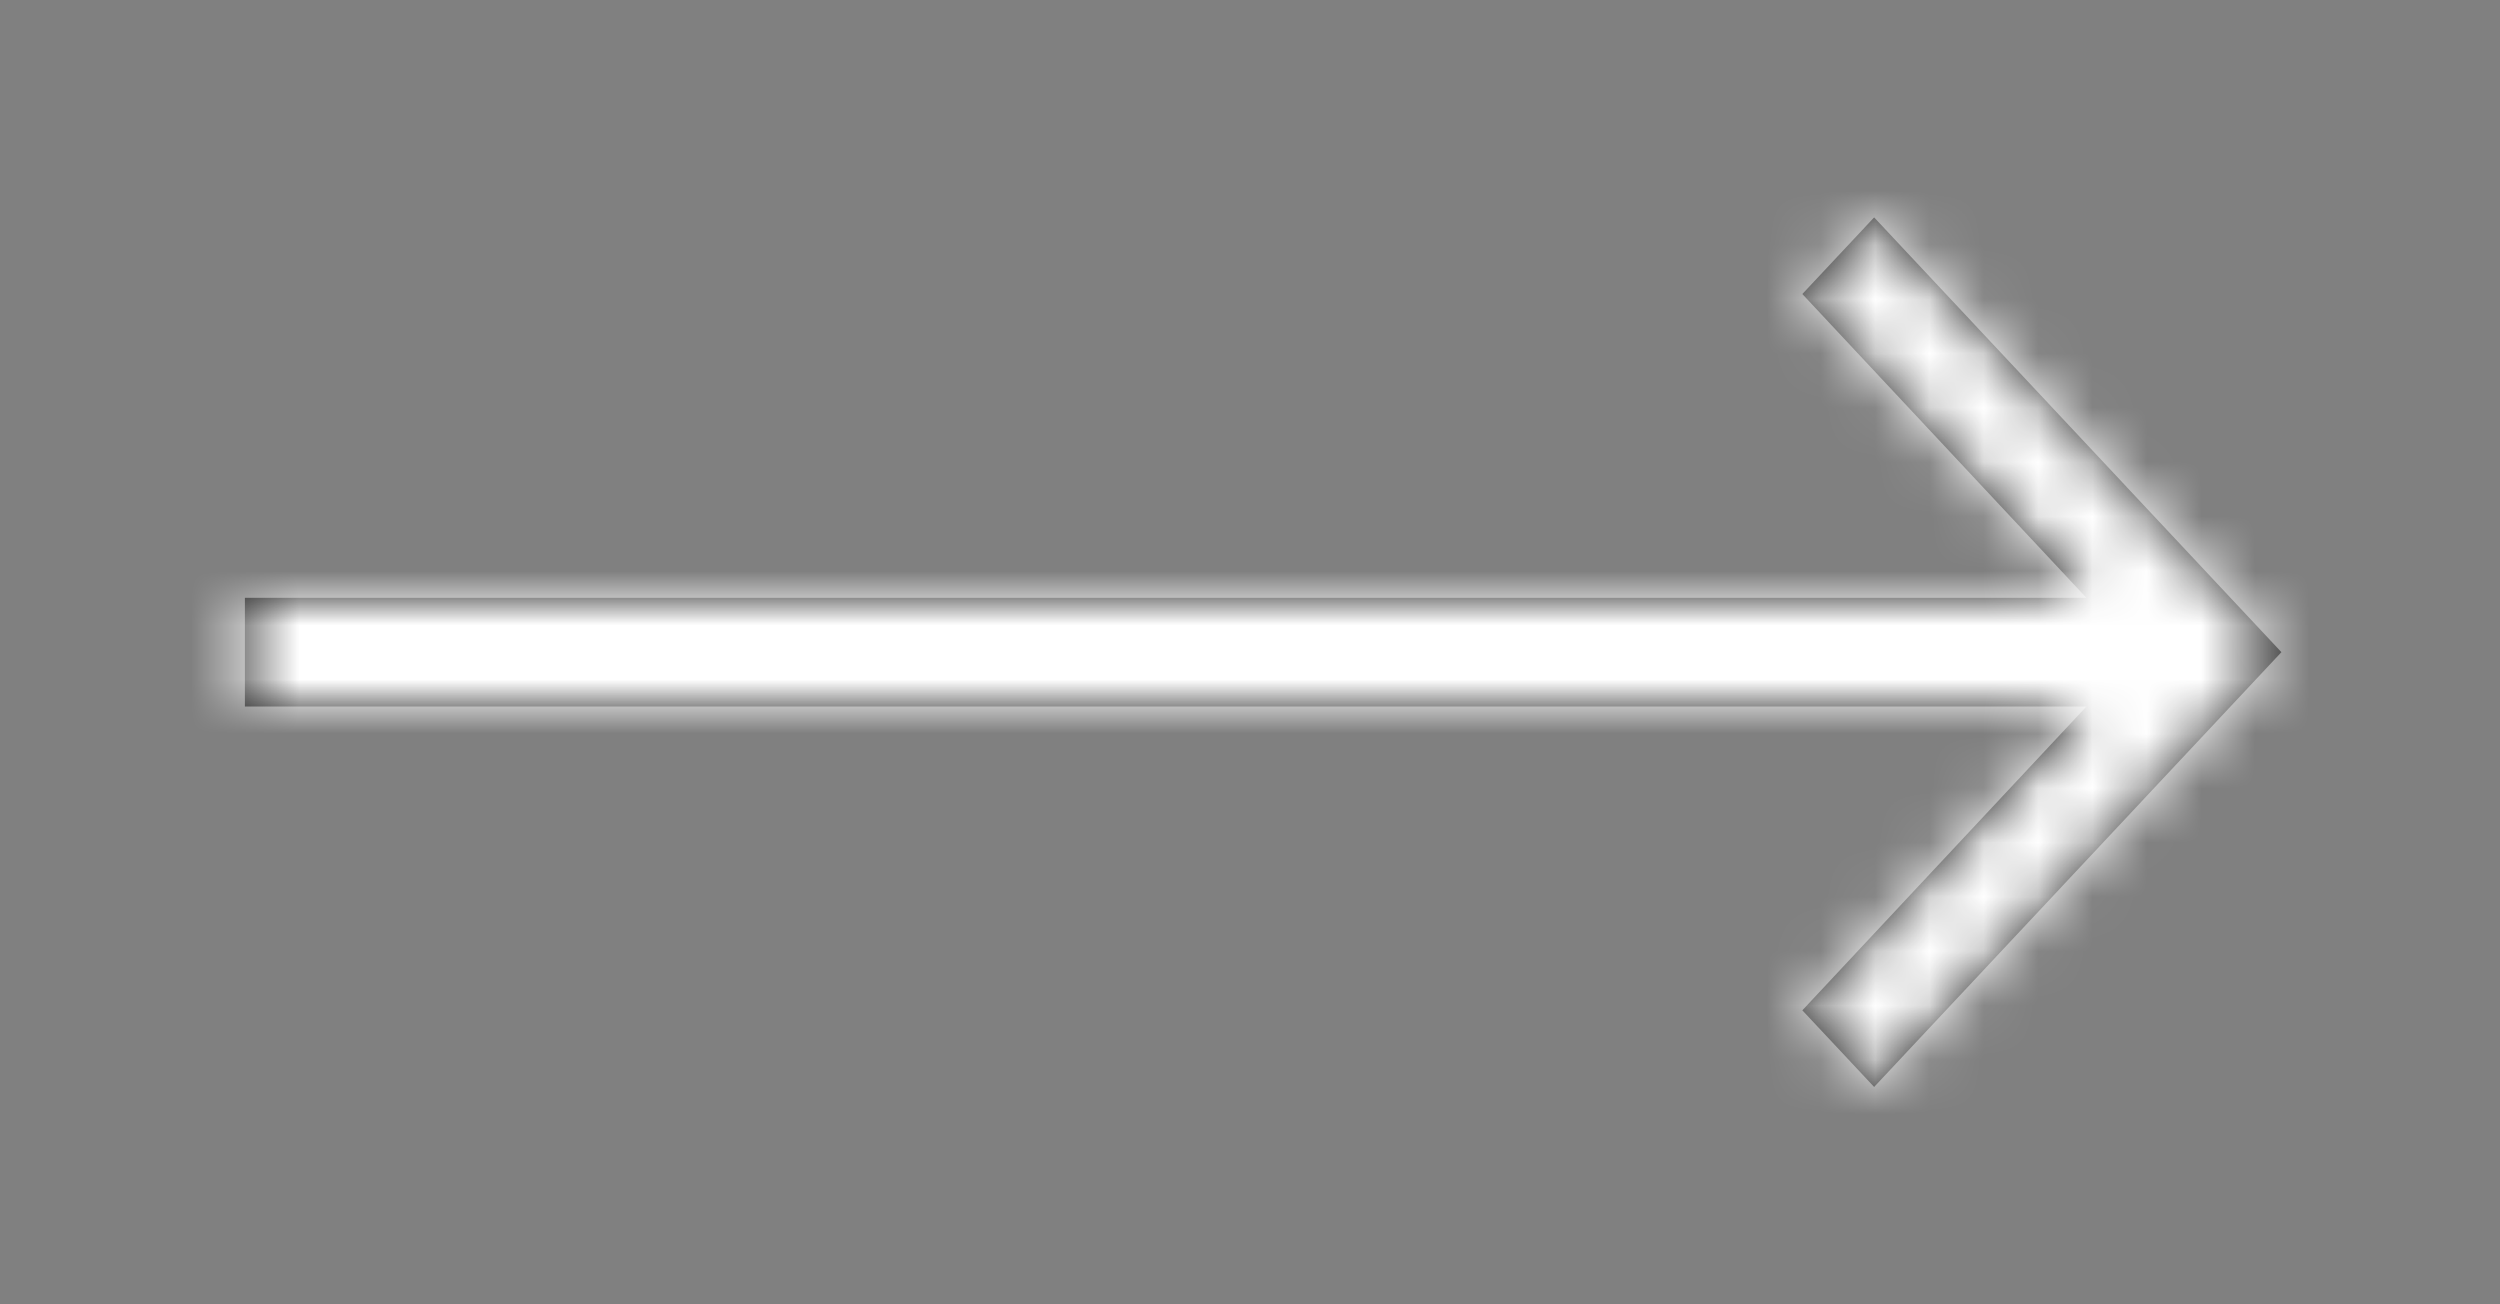 <svg width="46" height="24" viewBox="0 0 46 24" fill="none" xmlns="http://www.w3.org/2000/svg">
<rect x="0" y="0" width="46" height="24" fill="#808080" stroke="none"/>
<path d="M34.484 4L33.163 5.41L38.39 11H4.506V13H38.39L33.163 18.59L34.484 20L41.978 12L34.484 4Z" fill="#1C1C1C"/>
<mask id="mask0_646_1113" style="mask-type:alpha" maskUnits="userSpaceOnUse" x="4" y="4" width="38" height="16">
<path d="M34.484 4L33.163 5.41L38.39 11H4.506V13H38.39L33.163 18.59L34.484 20L41.978 12L34.484 4Z" fill="white"/>
</mask>
<g mask="url(#mask0_646_1113)">
<rect x="-4.863" y="-18" width="56.208" height="60" fill="white"/>
</g>
</svg>
